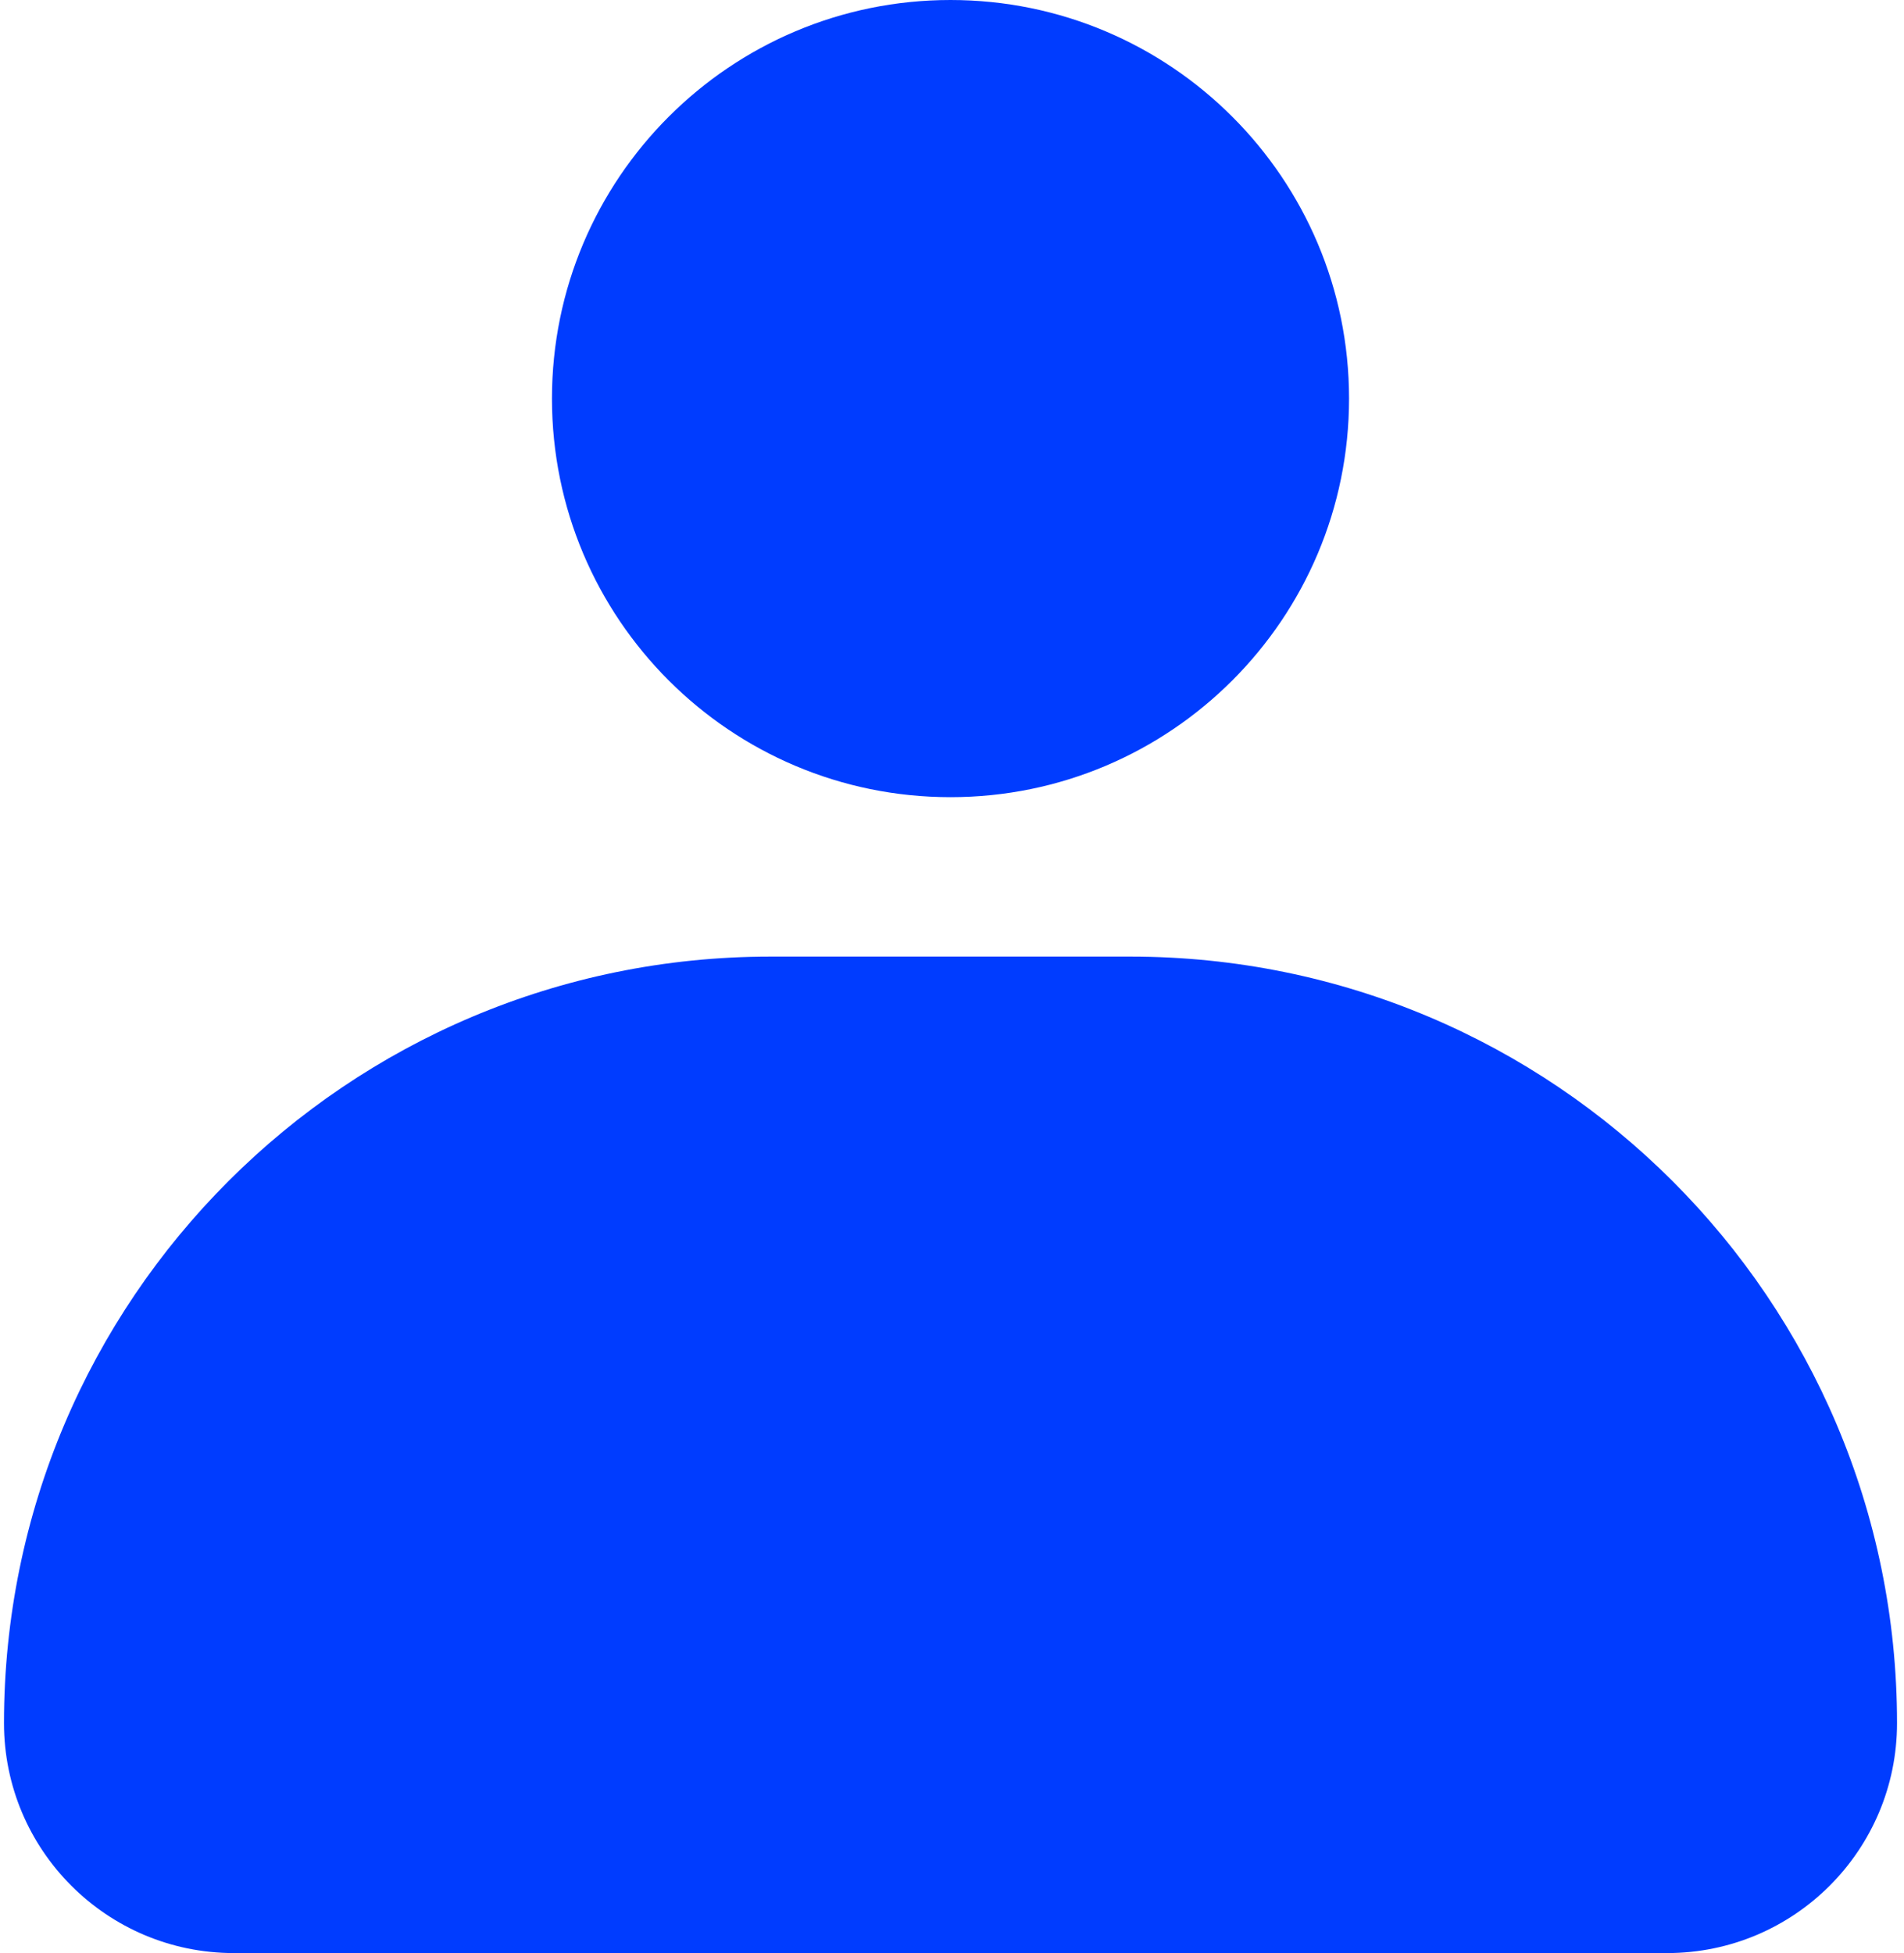 <svg width="156" height="160" viewBox="0 0 156 160" fill="none" xmlns="http://www.w3.org/2000/svg">
<path d="M0.327 141.162C0.327 106.481 28.441 78.367 63.121 78.367H92.634C127.315 78.367 155.429 106.481 155.429 141.162C155.429 151.566 146.994 160 136.59 160H19.165C8.761 160 0.327 151.566 0.327 141.162Z" fill="#003CFF"/>
<path d="M110.531 32.653C110.531 50.687 95.911 65.306 77.877 65.306C59.844 65.306 45.224 50.687 45.224 32.653C45.224 14.619 59.844 0 77.877 0C95.911 0 110.531 14.619 110.531 32.653Z" fill="#003CFF"/>
</svg>
